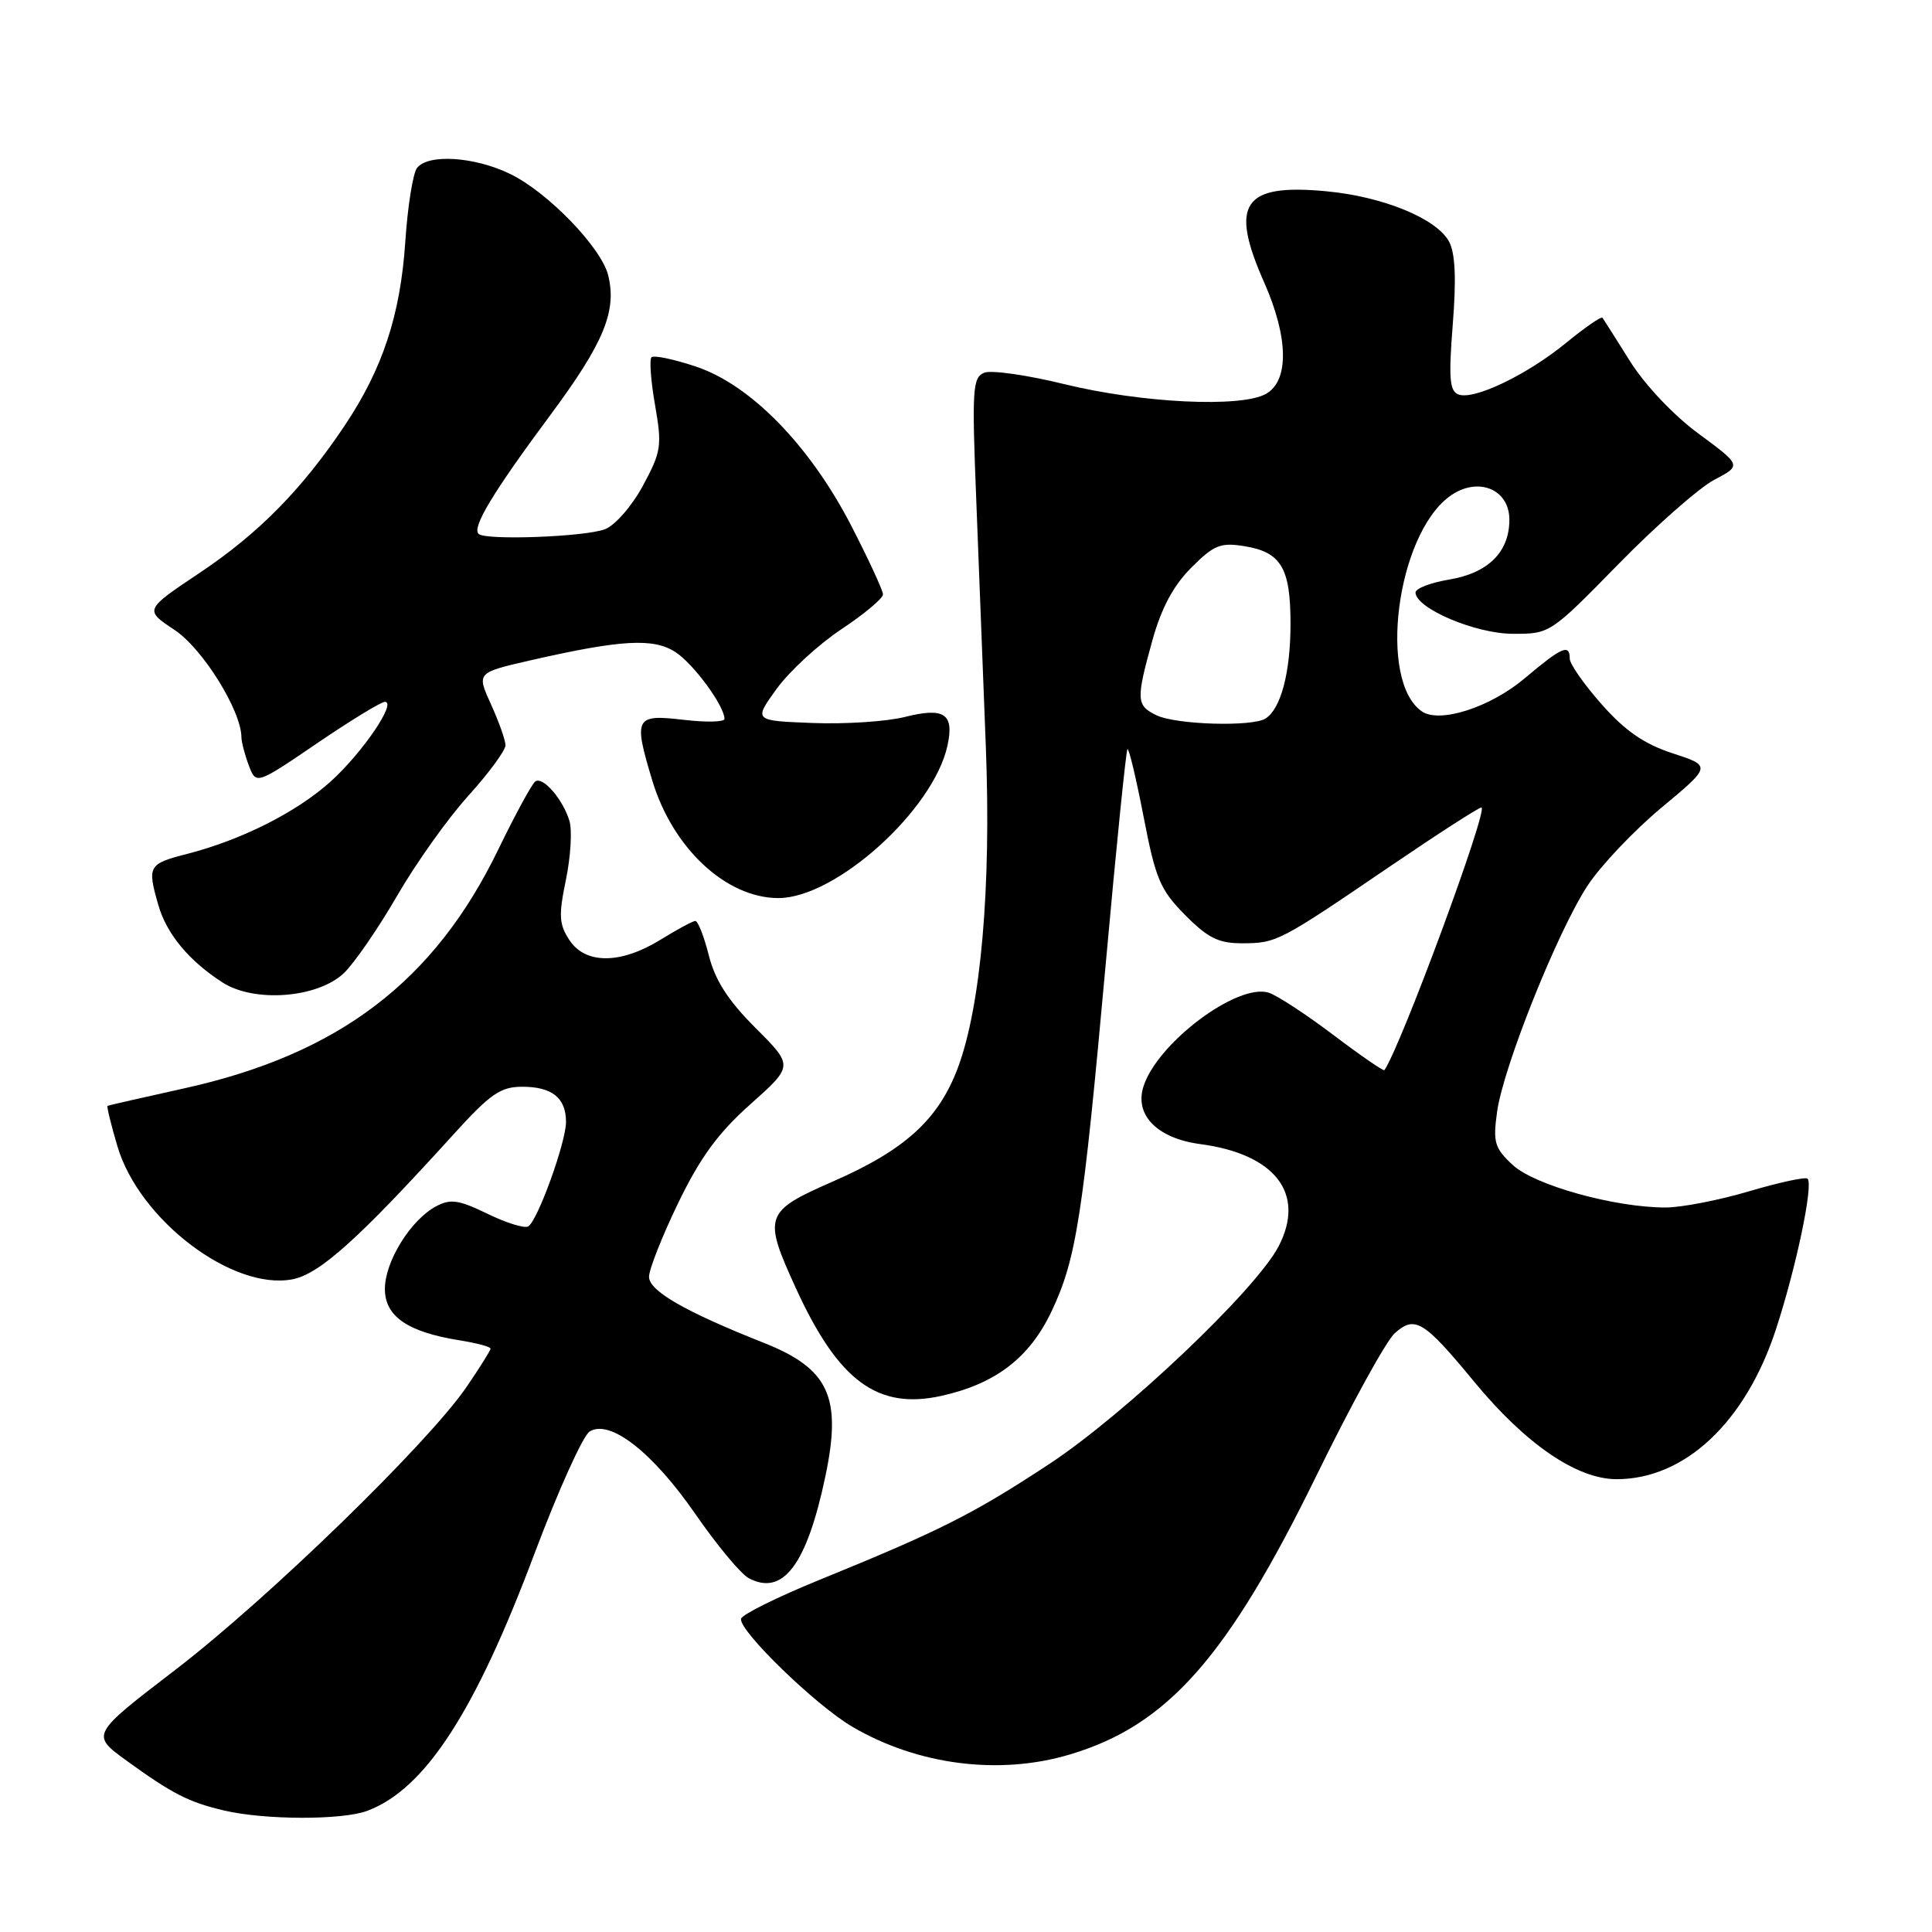 <?xml version="1.0" encoding="UTF-8" standalone="no"?>
<!DOCTYPE svg PUBLIC "-//W3C//DTD SVG 1.1//EN" "http://www.w3.org/Graphics/SVG/1.1/DTD/svg11.dtd" >
<svg xmlns="http://www.w3.org/2000/svg" xmlns:xlink="http://www.w3.org/1999/xlink" version="1.1" viewBox="0 0 256 256">
 <g >
 <path fill="currentColor"
d=" M 48.68 239.94 C 56.33 237.06 62.95 226.86 70.83 205.84 C 73.96 197.52 77.24 190.25 78.12 189.69 C 80.81 188.00 86.47 192.41 92.15 200.63 C 94.99 204.74 98.16 208.55 99.20 209.11 C 103.75 211.54 106.91 207.33 109.38 195.56 C 111.57 185.09 109.84 181.36 101.20 177.93 C 90.73 173.78 86.00 171.05 86.00 169.18 C 86.00 168.20 87.74 163.79 89.87 159.39 C 92.78 153.38 95.15 150.13 99.44 146.31 C 105.14 141.23 105.14 141.23 100.10 136.20 C 96.47 132.56 94.75 129.90 93.92 126.58 C 93.28 124.06 92.48 122.01 92.13 122.03 C 91.78 122.05 89.70 123.17 87.50 124.53 C 82.22 127.78 77.56 127.79 75.44 124.55 C 74.07 122.46 74.01 121.29 74.99 116.56 C 75.62 113.51 75.83 110.00 75.45 108.76 C 74.58 105.91 71.98 102.89 70.95 103.53 C 70.52 103.80 68.31 107.85 66.04 112.53 C 57.56 130.06 44.88 139.70 24.33 144.23 C 18.92 145.43 14.39 146.46 14.25 146.53 C 14.12 146.60 14.71 149.03 15.57 151.92 C 18.45 161.63 30.79 171.01 38.72 169.52 C 42.32 168.85 47.52 164.18 60.16 150.24 C 64.98 144.93 66.33 144.00 69.21 144.00 C 73.16 144.00 75.00 145.49 75.00 148.66 C 75.00 151.35 71.25 161.73 70.00 162.50 C 69.52 162.80 67.09 162.05 64.59 160.83 C 60.77 158.98 59.70 158.82 57.77 159.85 C 54.41 161.65 51.00 167.16 51.00 170.79 C 51.00 174.43 54.01 176.50 60.90 177.60 C 63.15 177.96 65.00 178.45 65.00 178.70 C 65.00 178.94 63.55 181.25 61.79 183.82 C 56.64 191.32 35.47 211.88 23.26 221.24 C 12.03 229.85 12.03 229.85 16.76 233.29 C 22.82 237.68 25.00 238.80 29.69 239.90 C 35.09 241.17 45.36 241.19 48.68 239.94 Z  M 141.72 232.49 C 154.68 228.64 162.63 219.66 174.45 195.50 C 179.02 186.15 183.68 177.67 184.81 176.66 C 187.48 174.26 188.66 174.99 195.35 183.10 C 202.16 191.36 208.95 196.00 214.21 196.00 C 223.24 196.00 231.27 188.47 235.30 176.21 C 237.99 168.01 240.31 156.98 239.51 156.18 C 239.25 155.92 235.76 156.67 231.77 157.85 C 227.77 159.04 222.79 160.00 220.70 160.00 C 213.94 160.00 203.34 157.05 200.45 154.37 C 198.04 152.13 197.81 151.38 198.37 147.33 C 199.18 141.41 206.37 123.44 210.36 117.35 C 212.09 114.72 216.49 110.07 220.14 107.03 C 226.78 101.50 226.78 101.50 221.64 99.82 C 217.89 98.60 215.36 96.86 212.25 93.35 C 209.91 90.71 208.00 87.98 208.00 87.28 C 208.00 85.27 206.96 85.72 202.03 89.88 C 197.47 93.73 190.75 95.89 188.40 94.26 C 182.57 90.23 185.04 70.99 192.05 65.79 C 195.72 63.08 200.00 64.74 200.00 68.86 C 200.00 73.15 197.20 75.93 192.00 76.80 C 189.53 77.21 187.53 77.99 187.56 78.53 C 187.68 80.65 195.52 83.97 200.45 83.98 C 205.38 84.00 205.43 83.96 214.45 74.75 C 219.43 69.66 225.14 64.64 227.14 63.58 C 230.77 61.67 230.77 61.67 225.09 57.48 C 221.79 55.06 217.98 51.03 216.01 47.90 C 214.15 44.93 212.49 42.32 212.34 42.11 C 212.18 41.89 210.04 43.37 207.57 45.39 C 202.34 49.68 195.30 53.05 193.25 52.27 C 192.07 51.81 191.94 50.11 192.50 42.97 C 192.98 36.94 192.83 33.55 192.01 32.02 C 190.37 28.96 183.26 26.04 175.70 25.34 C 164.71 24.31 162.89 26.99 167.50 37.40 C 170.74 44.72 170.83 50.46 167.75 52.19 C 164.43 54.05 151.27 53.41 140.98 50.89 C 136.13 49.70 131.39 49.02 130.44 49.38 C 128.87 49.99 128.77 51.49 129.36 66.27 C 129.71 75.20 130.28 89.92 130.63 99.00 C 131.35 117.59 129.98 133.30 126.93 141.47 C 124.36 148.33 119.94 152.36 110.42 156.53 C 101.27 160.53 101.07 161.11 105.48 170.74 C 111.10 183.00 116.28 186.83 124.74 184.96 C 131.93 183.36 136.42 179.92 139.34 173.75 C 142.62 166.82 143.48 161.27 146.53 127.56 C 147.91 112.19 149.21 99.46 149.39 99.27 C 149.58 99.08 150.54 103.11 151.53 108.21 C 153.12 116.47 153.73 117.91 157.04 121.25 C 160.07 124.31 161.48 125.00 164.63 124.99 C 169.18 124.97 169.50 124.80 184.26 114.75 C 190.52 110.49 195.93 107.00 196.29 107.00 C 197.32 107.00 185.61 138.70 183.44 141.80 C 183.33 141.96 180.29 139.87 176.68 137.14 C 173.07 134.41 169.22 131.89 168.12 131.54 C 163.98 130.22 153.34 138.19 151.51 143.98 C 150.31 147.76 153.36 150.85 159.05 151.60 C 168.99 152.92 173.03 158.18 169.43 165.13 C 166.46 170.88 149.05 187.40 139.00 194.01 C 128.94 200.63 124.57 202.83 108.44 209.40 C 102.91 211.66 98.30 213.95 98.19 214.50 C 97.90 216.08 108.06 225.94 112.93 228.80 C 121.59 233.88 132.38 235.27 141.72 232.49 Z  M 45.54 128.97 C 46.92 127.66 50.09 123.06 52.59 118.75 C 55.08 114.43 59.34 108.44 62.06 105.44 C 64.78 102.43 66.99 99.42 66.98 98.74 C 66.97 98.06 66.10 95.62 65.05 93.31 C 63.15 89.13 63.15 89.13 70.33 87.49 C 82.33 84.75 86.61 84.51 89.52 86.42 C 91.92 87.99 95.99 93.54 96.00 95.26 C 96.00 95.68 93.53 95.73 90.50 95.37 C 84.15 94.63 83.92 95.09 86.42 103.39 C 89.12 112.38 96.20 118.99 103.14 119.00 C 110.73 119.00 123.66 107.36 125.54 98.82 C 126.47 94.58 125.14 93.68 119.90 95.00 C 117.48 95.61 111.98 95.97 107.67 95.80 C 99.85 95.50 99.85 95.50 102.92 91.26 C 104.61 88.93 108.47 85.38 111.50 83.37 C 114.52 81.36 117.00 79.29 117.00 78.76 C 117.00 78.24 115.10 74.14 112.79 69.65 C 107.28 58.99 99.44 50.97 92.18 48.56 C 89.26 47.59 86.63 47.04 86.33 47.34 C 86.03 47.64 86.24 50.50 86.80 53.69 C 87.74 59.08 87.62 59.85 85.19 64.36 C 83.72 67.07 81.50 69.62 80.15 70.13 C 77.49 71.14 64.29 71.63 63.41 70.74 C 62.53 69.86 65.32 65.24 72.92 55.00 C 80.01 45.45 81.77 41.20 80.58 36.45 C 79.65 32.77 72.56 25.45 67.60 23.05 C 62.86 20.75 56.75 20.36 55.26 22.25 C 54.72 22.94 54.01 27.36 53.70 32.08 C 53.05 41.76 50.69 48.90 45.66 56.41 C 40.02 64.84 34.29 70.66 26.51 75.87 C 19.12 80.81 19.12 80.81 23.13 83.47 C 26.84 85.92 31.96 94.14 31.99 97.68 C 32.00 98.34 32.44 100.02 32.97 101.43 C 33.94 103.98 33.94 103.98 42.01 98.49 C 46.45 95.47 50.49 93.00 51.00 93.00 C 52.62 93.00 48.03 99.74 43.83 103.54 C 39.32 107.61 32.01 111.30 24.78 113.15 C 19.65 114.47 19.49 114.74 20.98 119.92 C 22.07 123.75 25.06 127.34 29.50 130.19 C 33.71 132.89 42.04 132.25 45.54 128.97 Z  M 153.25 94.78 C 150.55 93.48 150.51 92.74 152.71 84.80 C 153.90 80.55 155.49 77.57 157.86 75.21 C 160.85 72.21 161.73 71.86 164.89 72.37 C 169.75 73.16 171.00 75.25 171.00 82.63 C 171.00 89.10 169.73 93.91 167.69 95.21 C 165.93 96.33 155.84 96.03 153.25 94.78 Z "/>
</g>
</svg>